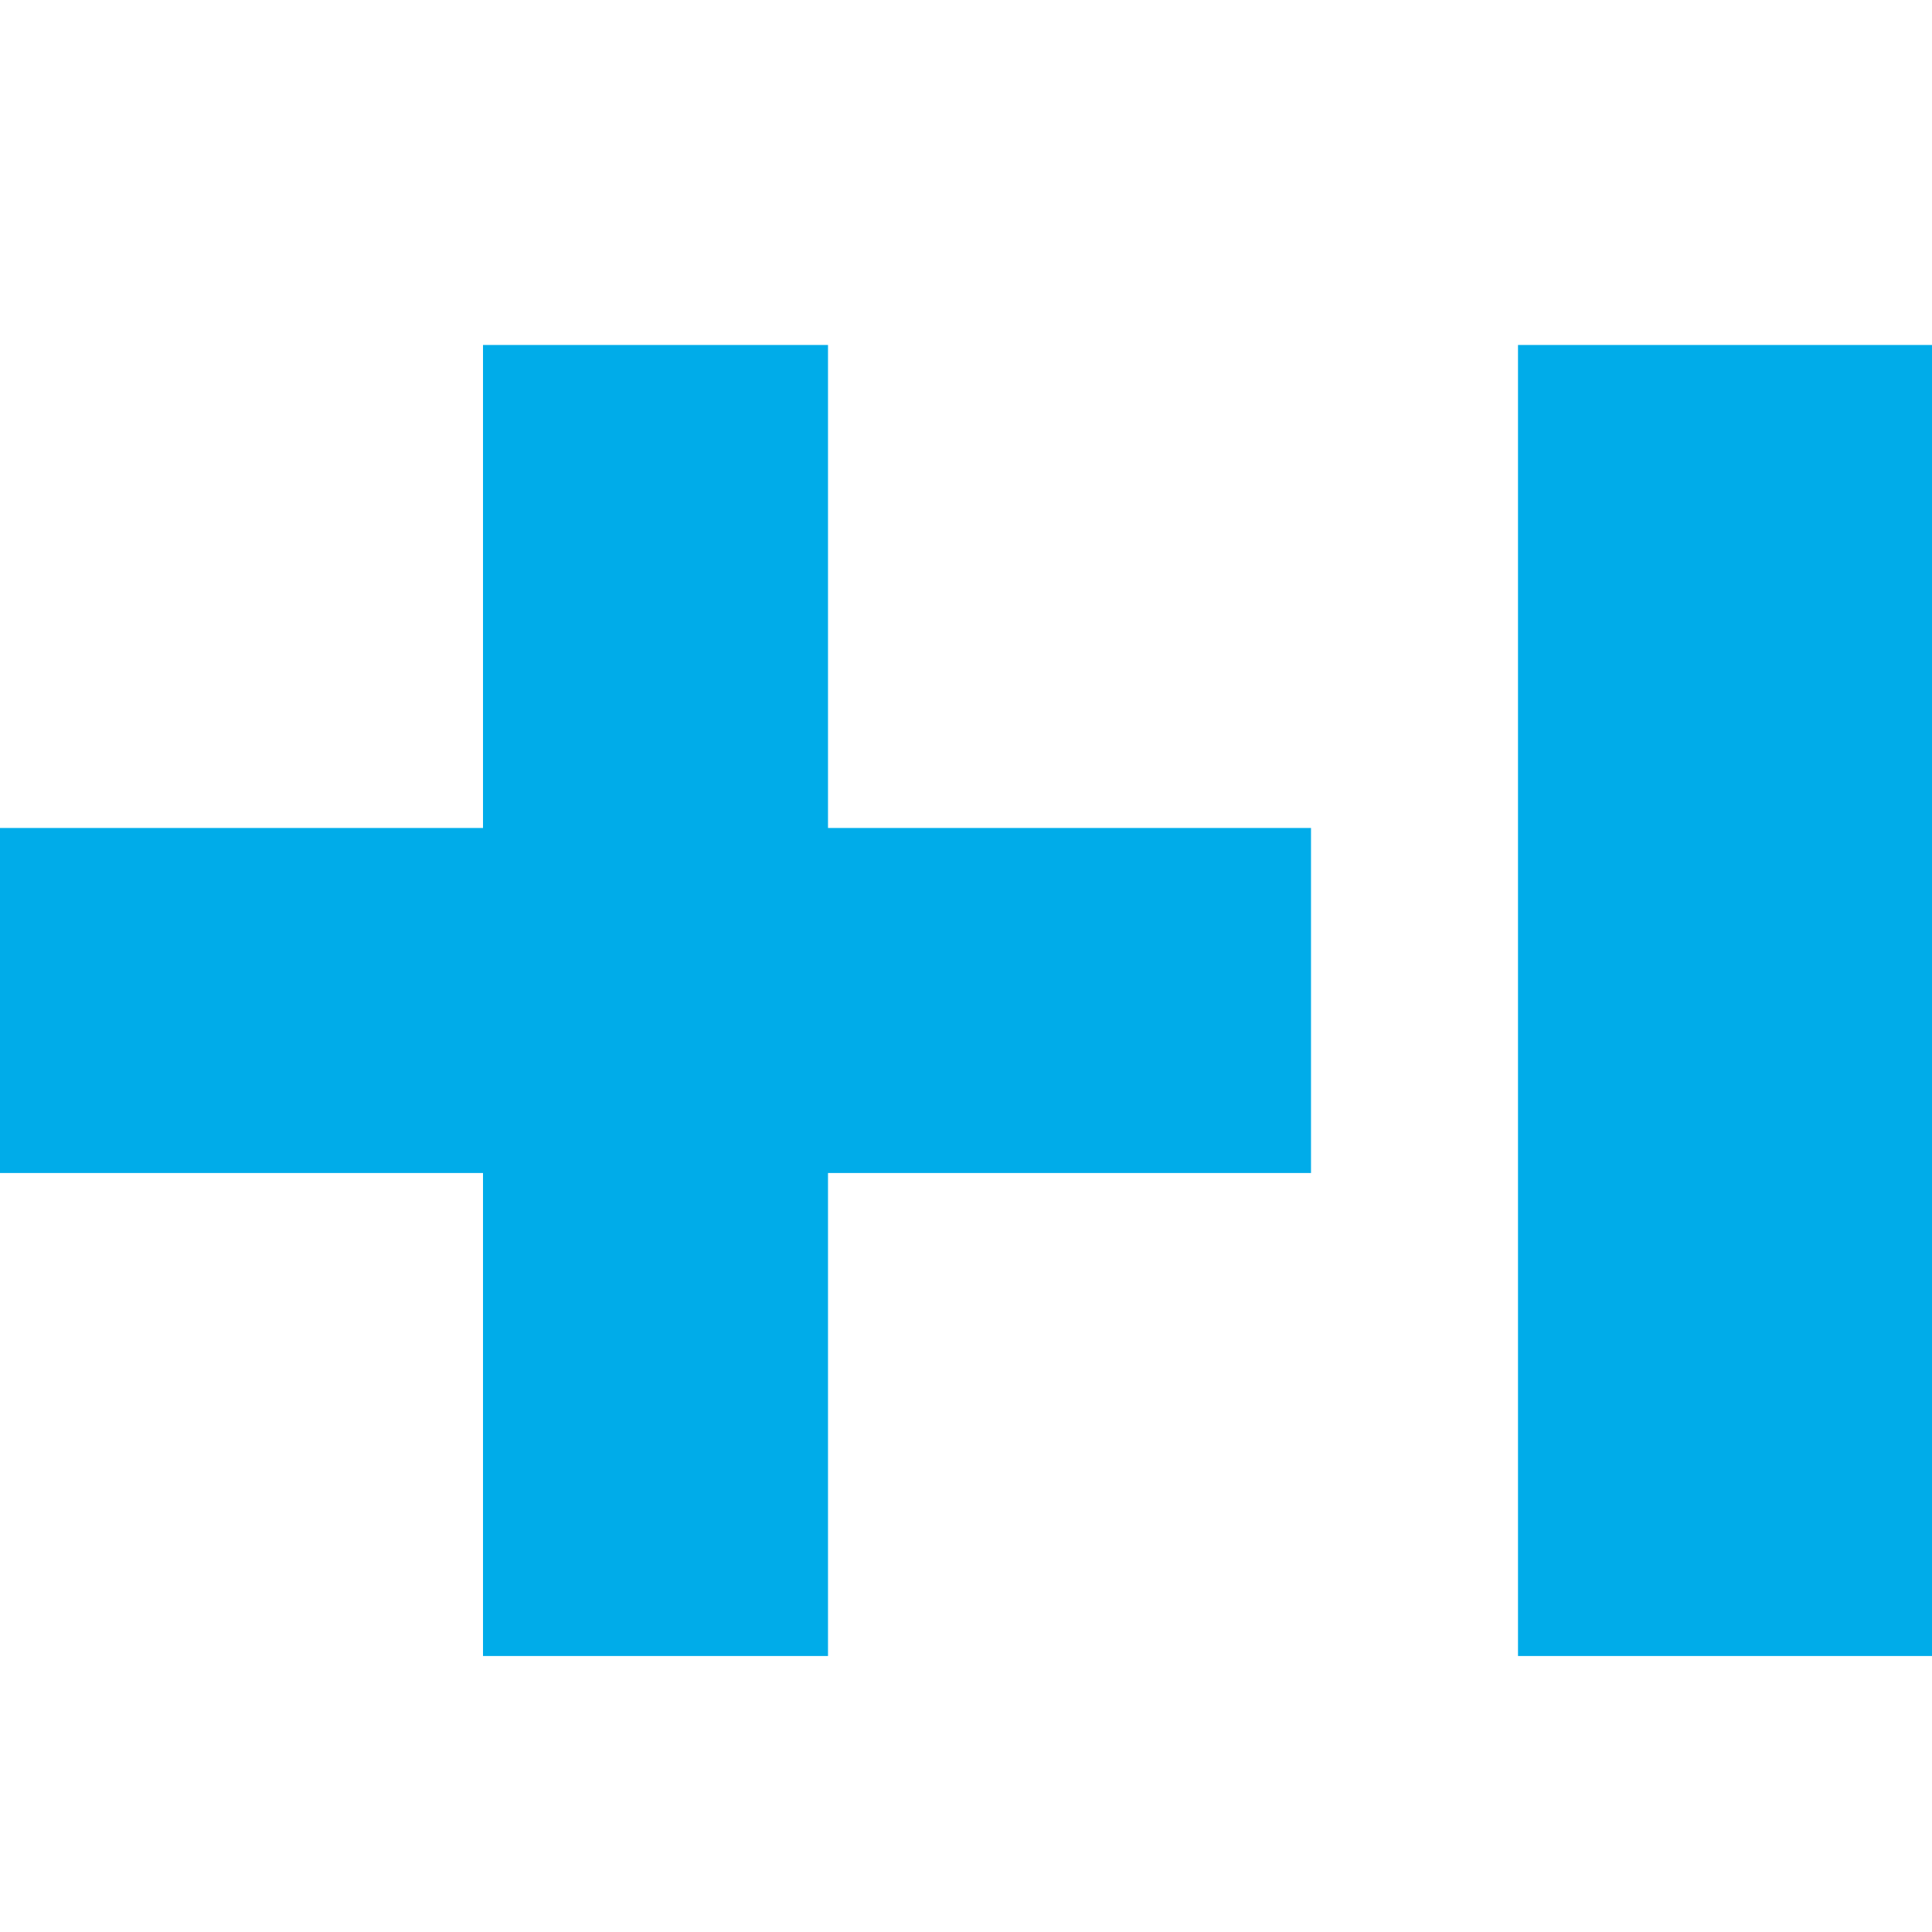 <?xml version="1.0" encoding="UTF-8"?>
<svg version="1.1" xmlns="http://www.w3.org/2000/svg" width="28" height="28">
<path d="M0 0 C1.65 0 3.3 0 5 0 C5 2.31 5 4.62 5 7 C7.31 7 9.62 7 12 7 C12 8.65 12 10.3 12 12 C9.69 12 7.38 12 5 12 C5 14.31 5 16.62 5 19 C3.35 19 1.7 19 0 19 C0 16.69 0 14.38 0 12 C-2.31 12 -4.62 12 -7 12 C-7 10.35 -7 8.7 -7 7 C-4.69 7 -2.38 7 0 7 C0 4.69 0 2.38 0 0 Z " fill="#00ACE9" transform="translate(7,5)"/>
<path d="M0 0 C1.98 0 3.96 0 6 0 C6 6.27 6 12.54 6 19 C4.02 19 2.04 19 0 19 C0 12.73 0 6.46 0 0 Z " fill="#00ACE9" transform="translate(22,5)"/>
</svg>
